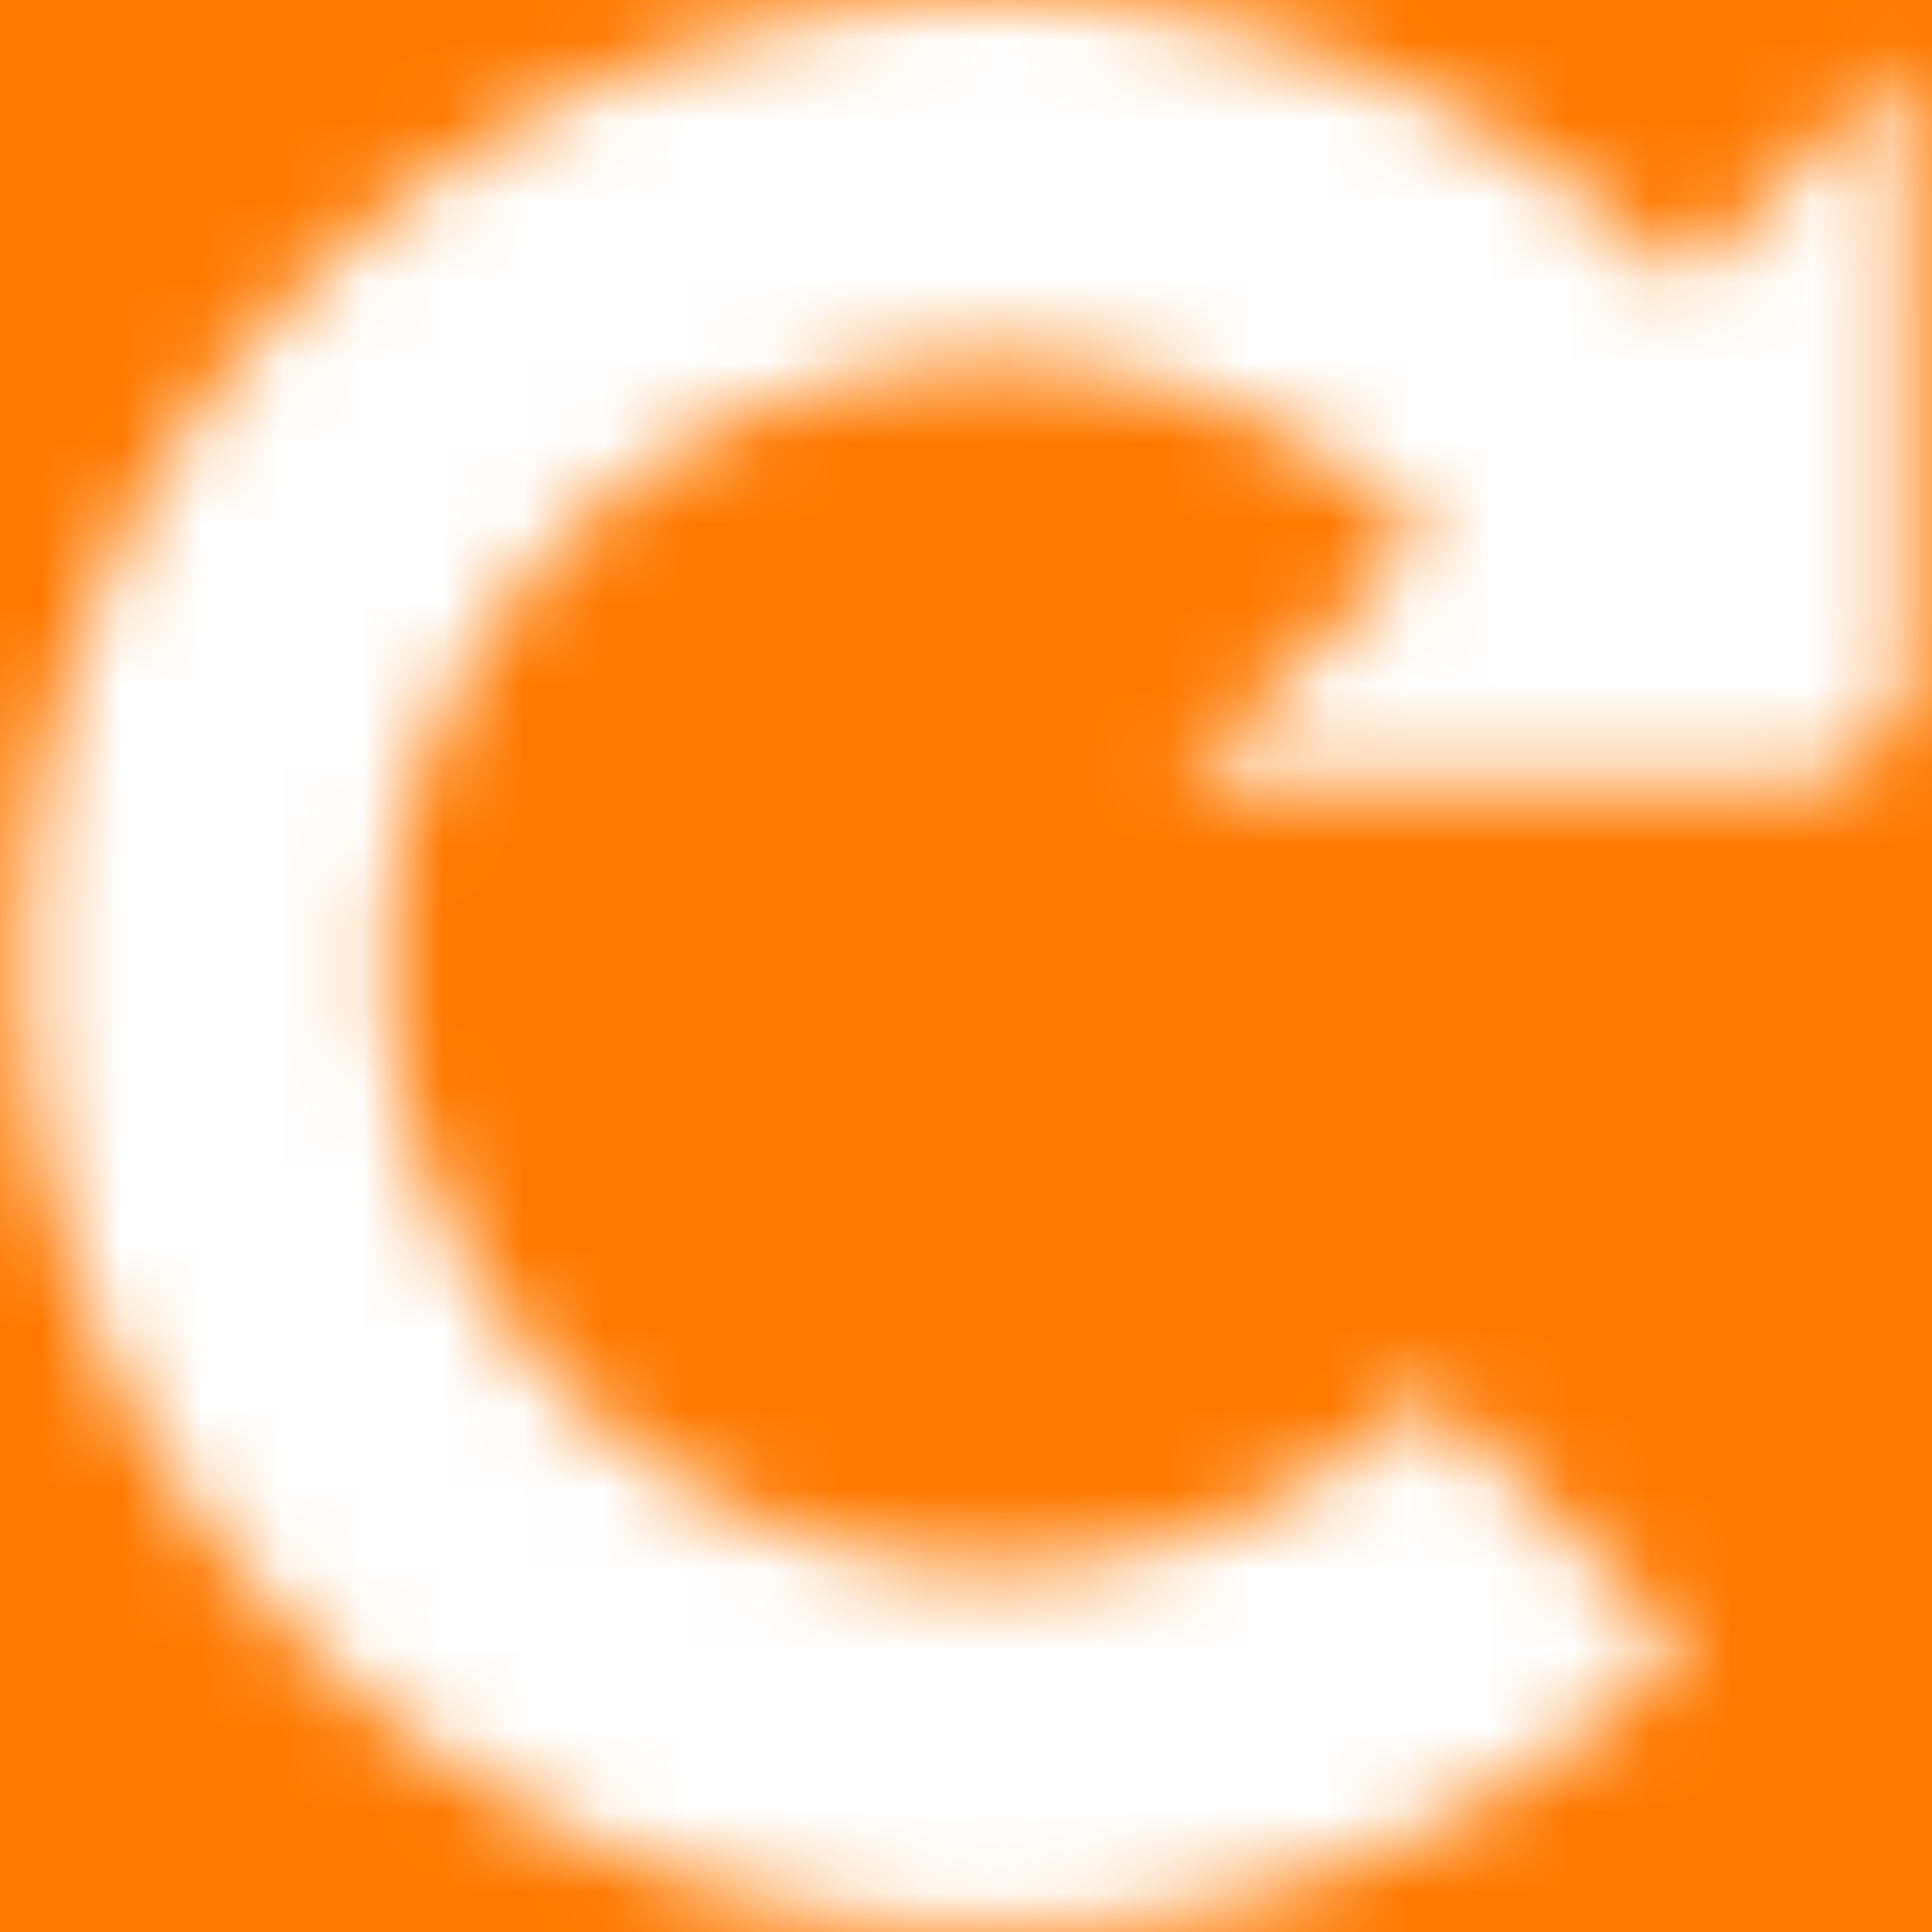 <svg xmlns="http://www.w3.org/2000/svg" xmlns:xlink="http://www.w3.org/1999/xlink" width="24" height="24" viewBox="0 0 24 24">
    <defs>
        <path id="a" d="M20.918 3.51A12.125 12.125 0 0 0 12.378 0a12.125 12.125 0 0 0-8.54 3.51 11.92 11.92 0 0 0 0 16.95 12.125 12.125 0 0 0 8.54 3.51c3.203 0 6.275-1.262 8.54-3.51l-3.203-3.178a7.59 7.59 0 0 1-8.226 1.624 7.49 7.49 0 0 1-4.66-6.92 7.49 7.49 0 0 1 4.66-6.921 7.59 7.59 0 0 1 8.226 1.624l-3.07 3.049h7.545c.834 0 1.51-.67 1.51-1.498V.75l-2.782 2.76z"/>
    </defs>
    <g fill="none" fill-rule="evenodd">
        <path fill="#FF7900" d="M0 0h24v24H0z"/>
        <mask id="b" fill="#fff">
            <use xlink:href="#a"/>
        </mask>
        <g fill="#FFF" mask="url(#b)">
            <path d="M0 0h24v24H0z"/>
        </g>
    </g>
</svg>
